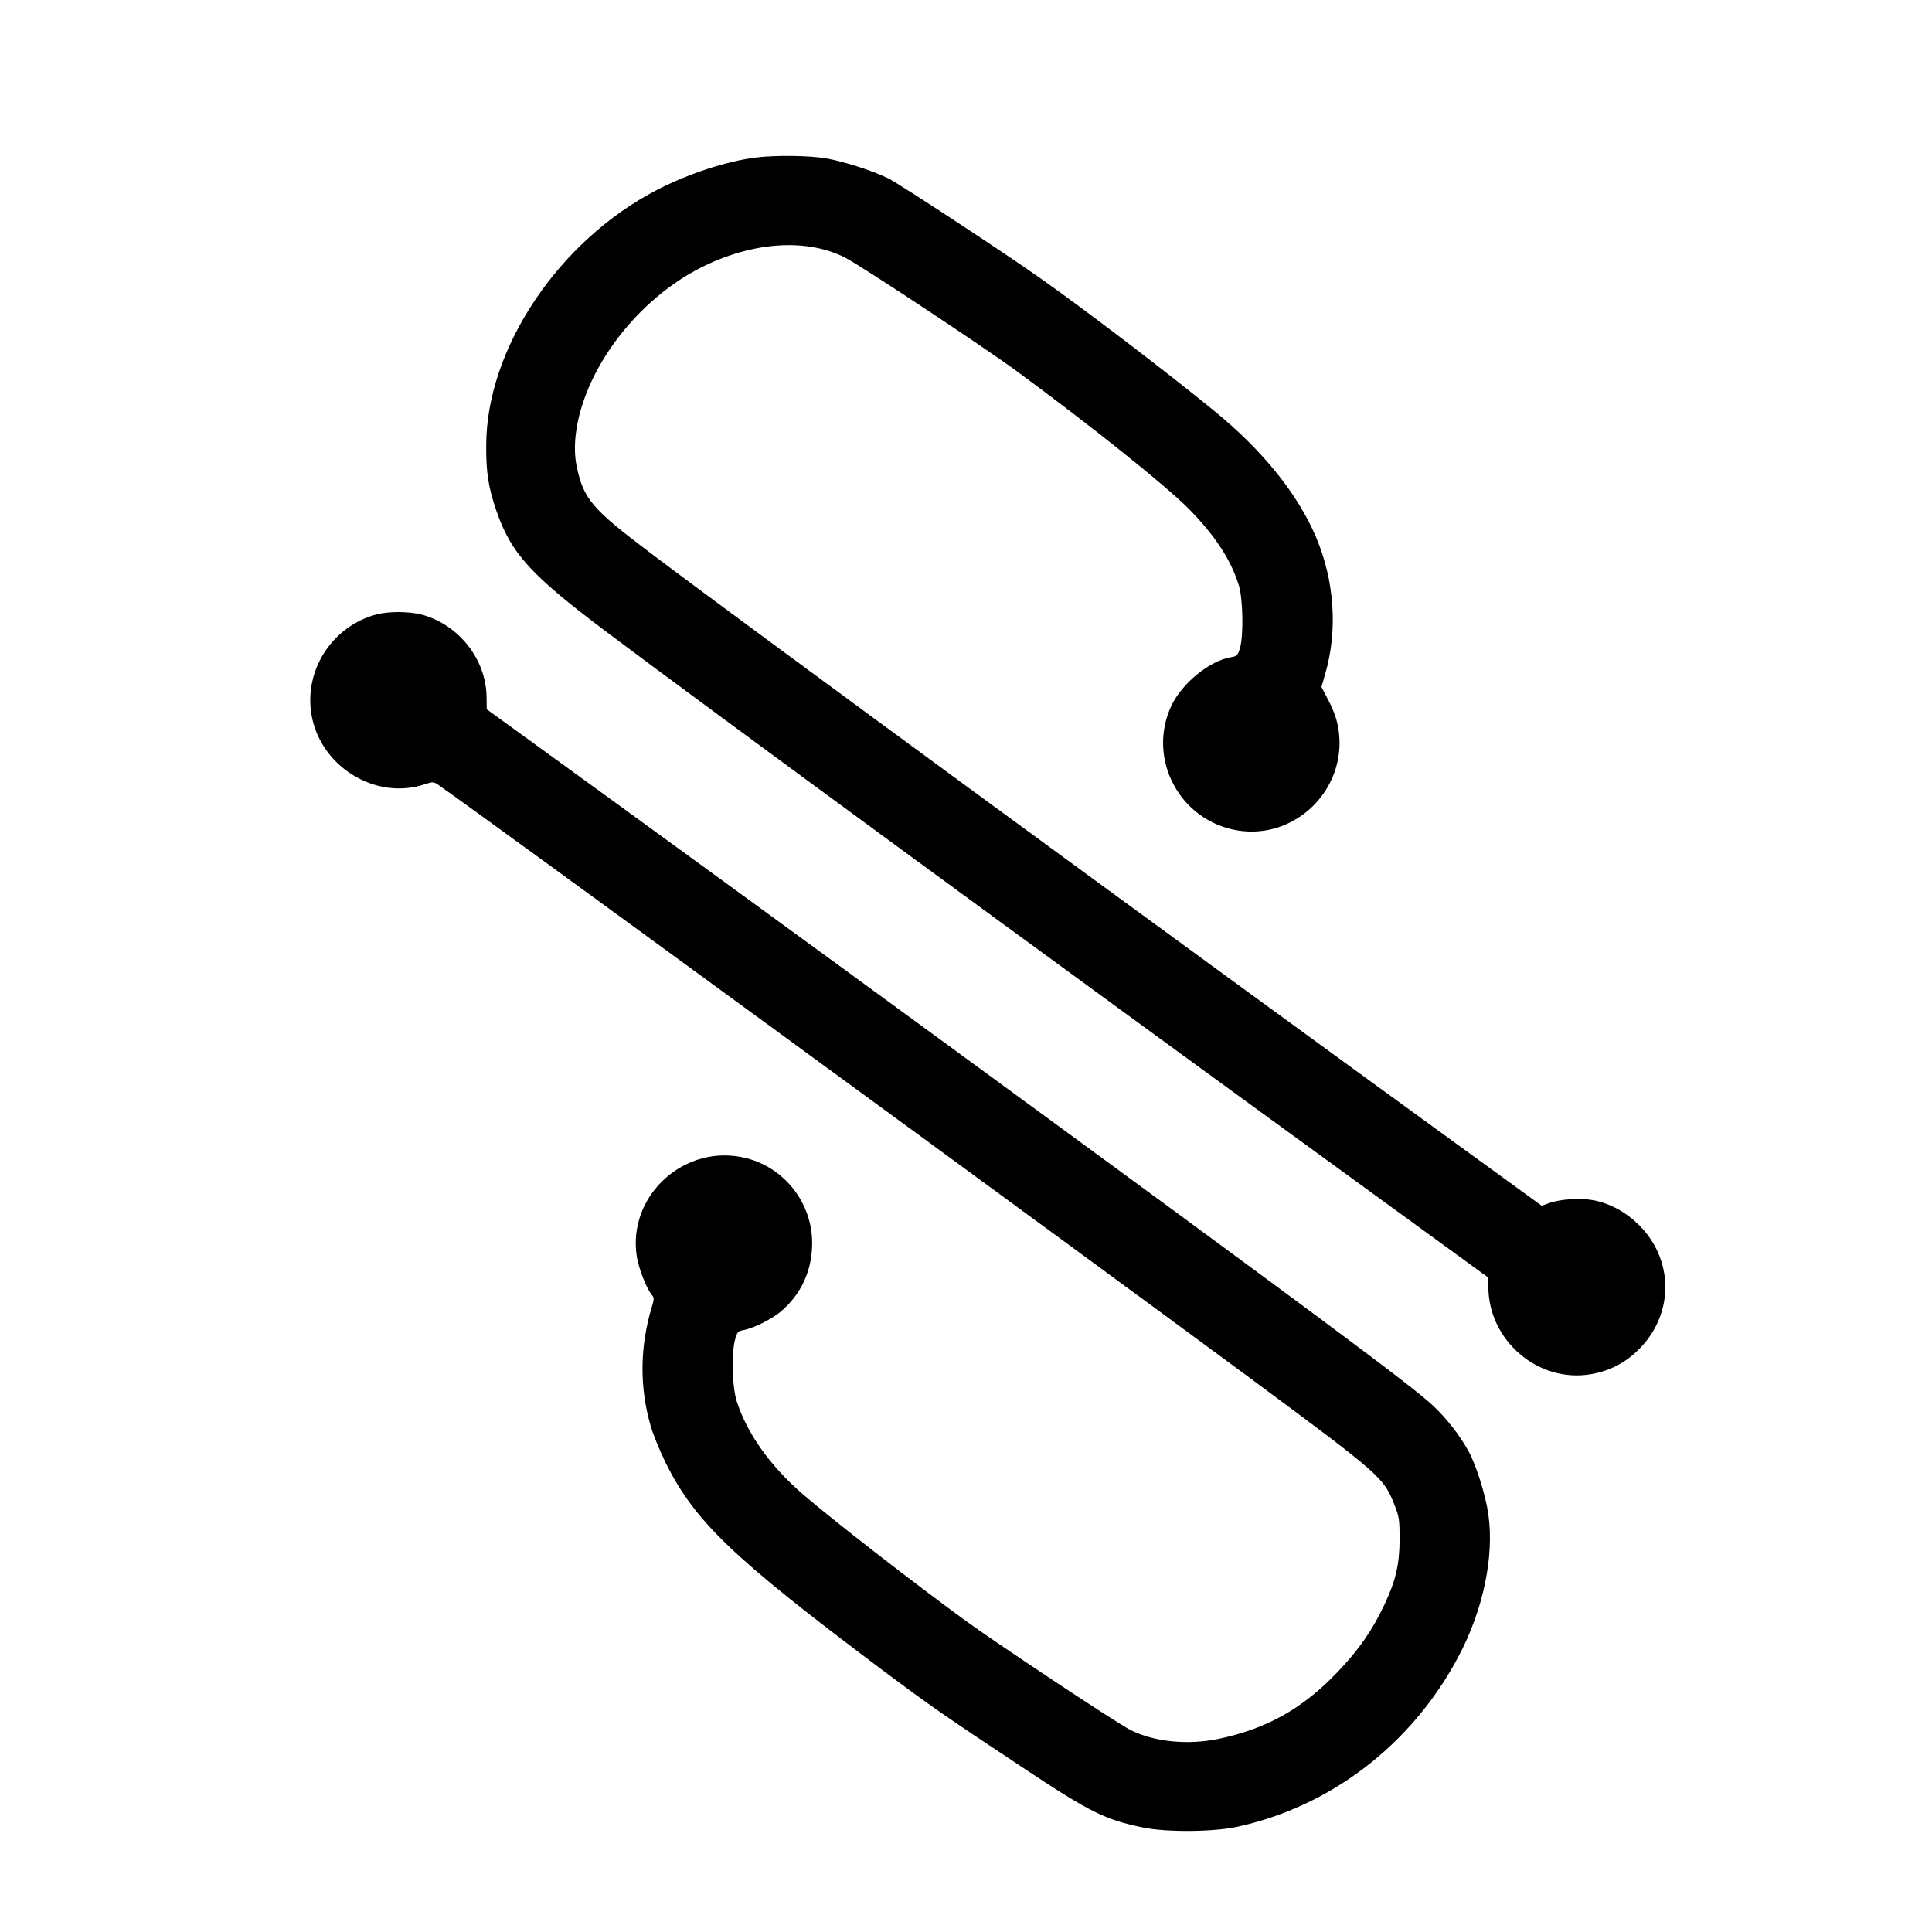 <?xml version="1.0" standalone="no"?>
<!DOCTYPE svg PUBLIC "-//W3C//DTD SVG 20010904//EN"
 "http://www.w3.org/TR/2001/REC-SVG-20010904/DTD/svg10.dtd">
<svg version="1.0" xmlns="http://www.w3.org/2000/svg"
 width="1080pt" height="1080pt" viewBox="0 0 1080 1080"
 preserveAspectRatio="xMidYMid meet">
<g transform="translate(0,1080) scale(0.1,-0.1)"
fill="#000000" stroke="none">
<path d="M4221 9919 c-161 -21 -373 -90 -547 -180 -550 -283 -956 -889 -956
-1429 -1 -151 12 -234 56 -363 82 -239 189 -357 605 -671 579 -435 2390 -1763
4284 -3140 l657 -478 0 -52 c1 -301 279 -538 573 -488 102 18 187 60 261 132
207 198 207 512 0 710 -71 68 -158 114 -249 131 -70 13 -183 6 -244 -16 l-43
-15 -347 252 c-1764 1281 -4075 2974 -4634 3396 -330 249 -376 303 -414 489
-20 97 -7 225 37 355 102 304 356 596 650 748 289 148 595 171 814 60 83 -41
785 -506 961 -636 416 -306 831 -638 960 -768 146 -148 237 -286 281 -431 22
-75 26 -276 6 -346 -13 -43 -17 -47 -51 -53 -119 -19 -273 -145 -333 -271
-138 -296 46 -643 369 -697 325 -54 613 231 566 559 -8 55 -23 100 -53 160
l-43 83 21 73 c71 244 52 522 -52 766 -102 240 -298 483 -566 702 -266 218
-728 570 -975 744 -207 146 -781 523 -848 557 -84 42 -247 95 -351 113 -94 16
-286 18 -395 4z"/>
<path d="M2103 7365 c-244 -66 -401 -306 -363 -553 46 -296 360 -490 638 -395
40 13 46 13 70 -3 112 -73 3549 -2585 4512 -3297 767 -568 774 -574 837 -734
24 -60 27 -81 27 -188 -1 -141 -21 -228 -84 -363 -68 -145 -145 -256 -265
-381 -194 -203 -396 -316 -666 -372 -171 -35 -358 -16 -489 50 -75 37 -736
476 -918 608 -300 219 -747 566 -915 711 -183 159 -312 340 -369 520 -25 81
-30 258 -10 339 13 48 16 52 50 58 54 10 154 60 204 101 116 97 178 231 178
385 0 222 -151 418 -365 474 -342 89 -670 -205 -615 -551 11 -67 56 -182 85
-214 12 -14 12 -23 -1 -65 -67 -221 -70 -447 -7 -665 13 -47 51 -139 83 -205
164 -330 374 -531 1205 -1155 275 -206 353 -260 800 -556 367 -244 454 -287
665 -330 131 -27 393 -25 526 4 525 114 976 461 1236 950 138 259 202 559 168
797 -15 107 -69 278 -112 355 -49 88 -123 183 -197 252 -115 109 -672 523
-2685 1996 -661 484 -1986 1449 -2343 1707 l-262 190 -1 66 c-1 213 -156 409
-365 464 -73 18 -182 18 -252 0z"/>
</g>
</svg>
